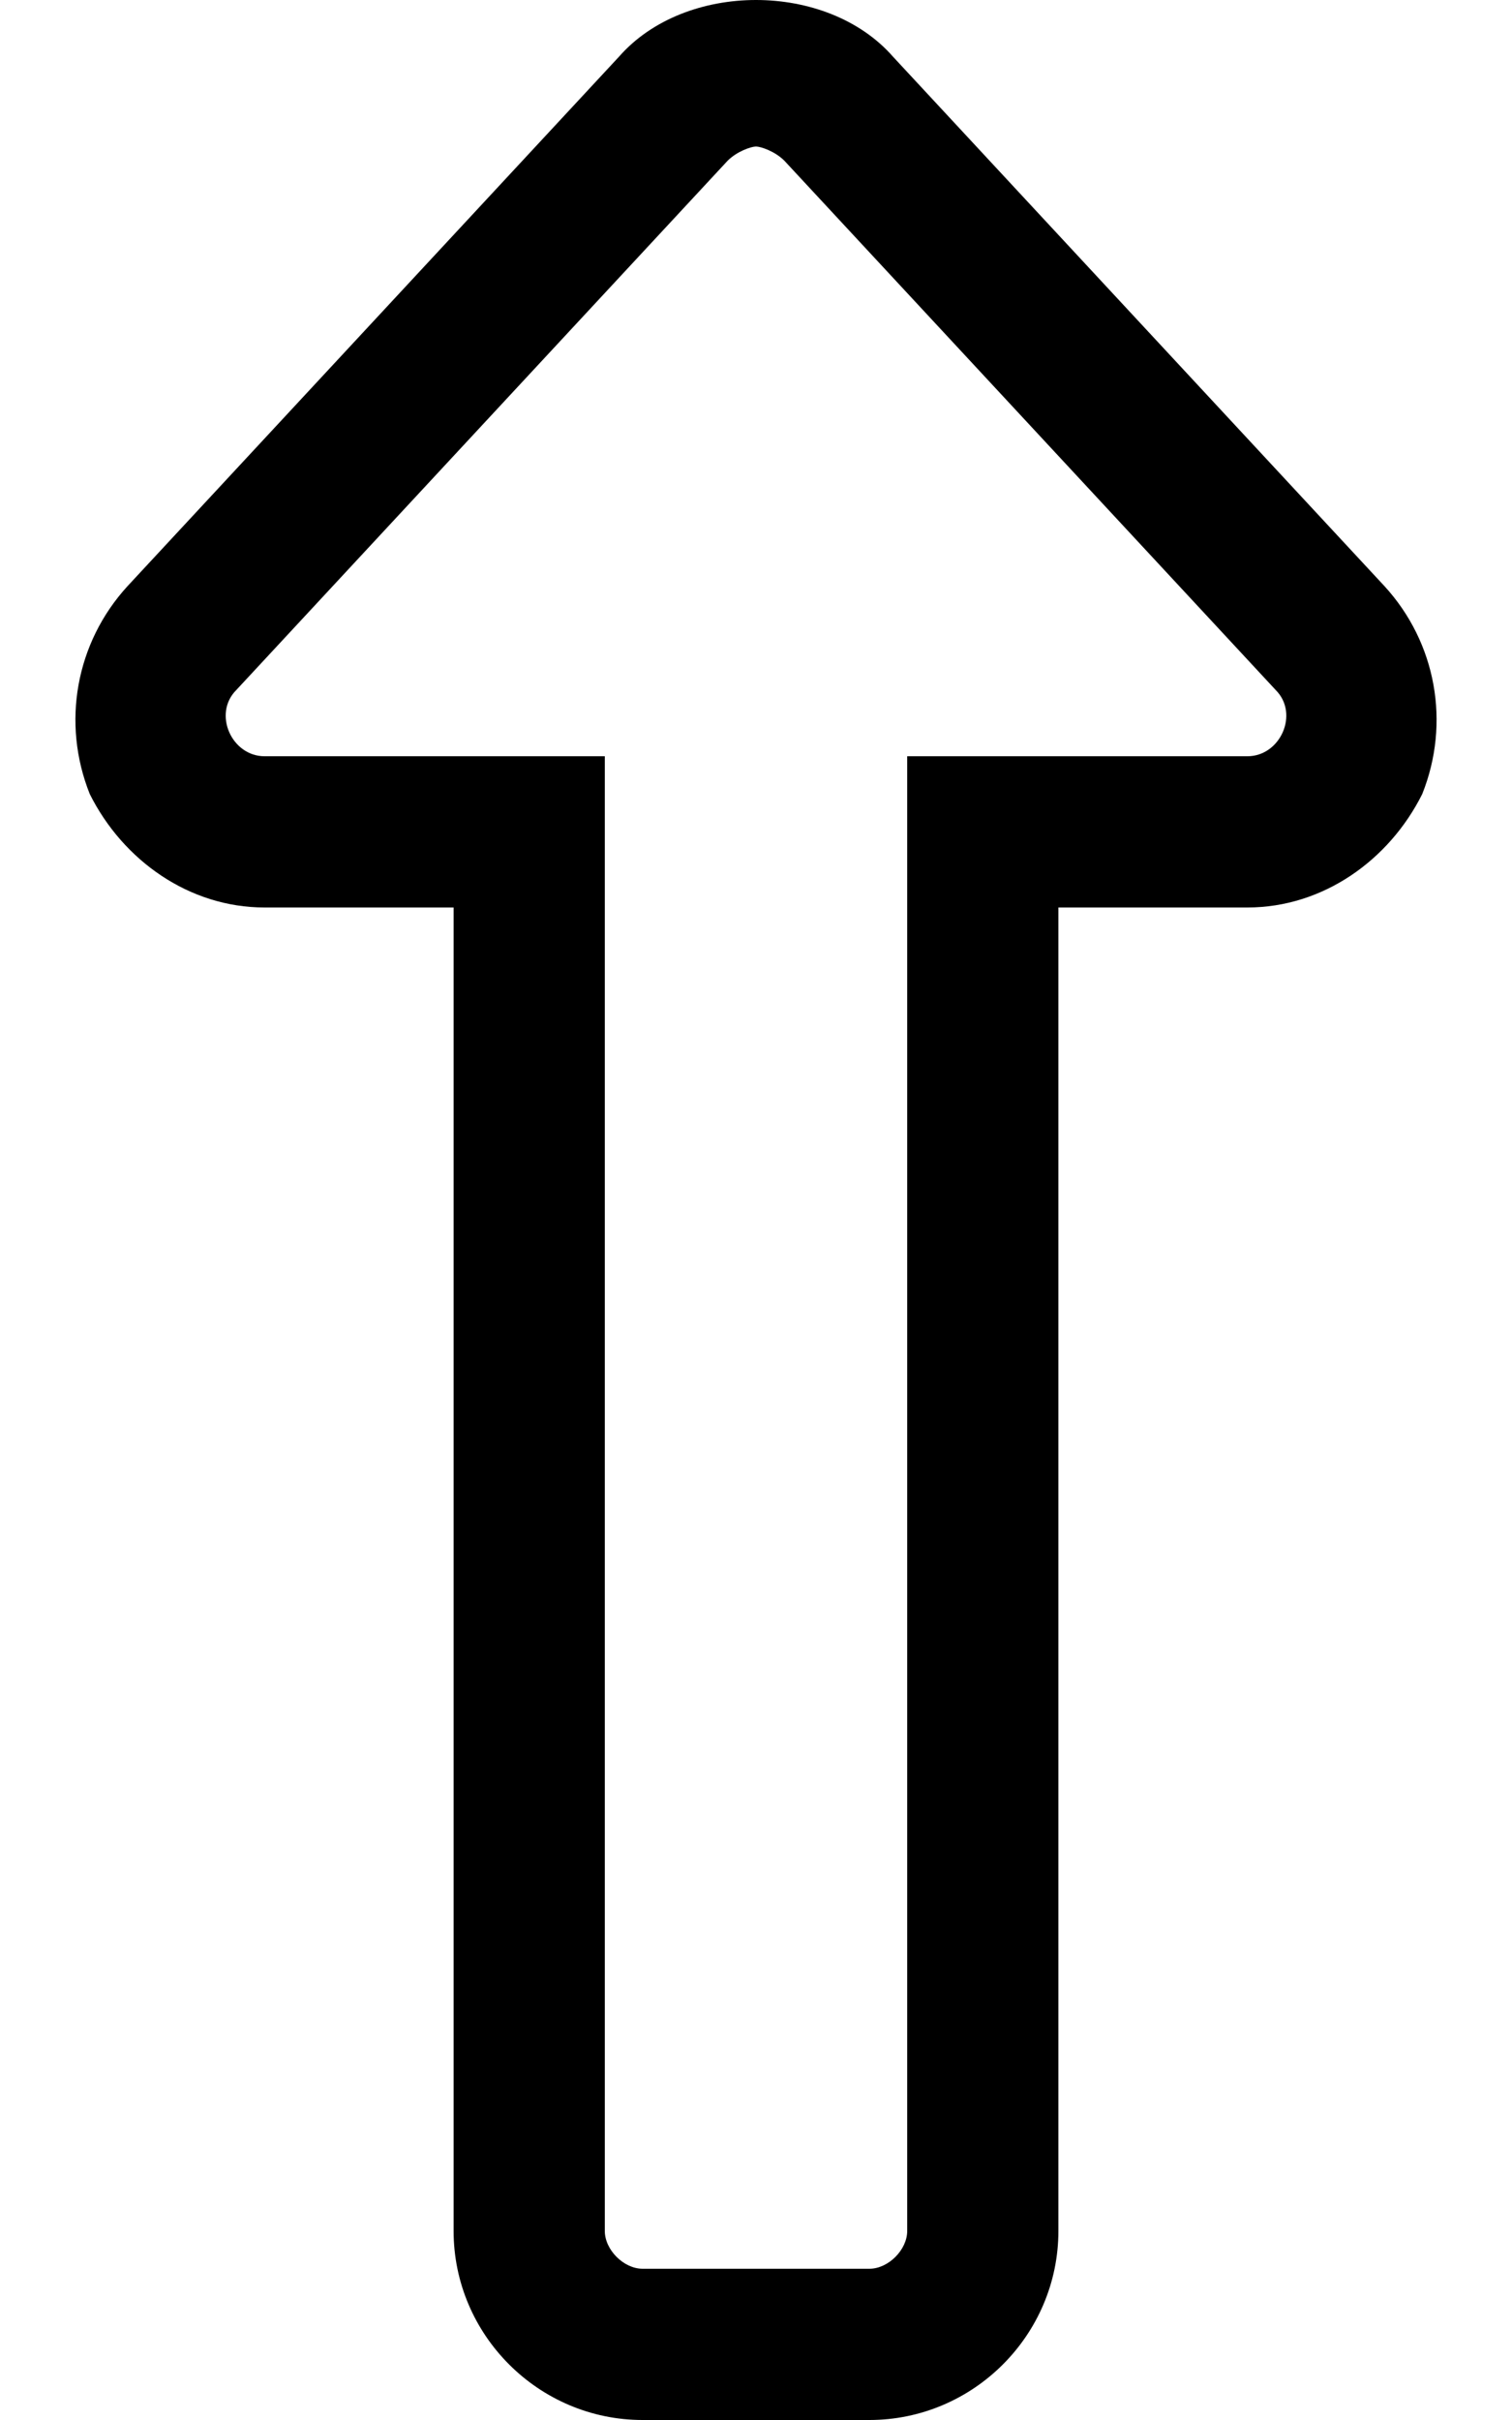 <svg xmlns="http://www.w3.org/2000/svg" viewBox="0 0 320 512"><!-- Font Awesome Pro 6.0.0-alpha1 by @fontawesome - https://fontawesome.com License - https://fontawesome.com/license (Commercial License) --><path d="M184 512H136C114 512 96 494 96 472L96 192H56C40 192 26 182 19 168C13 153 16 136 27 124L131 12C138 4 149 0 160 0C171 0 182 4 189 12L293 124C304 136 307 153 301 168C294 182 280 192 264 192H224L224 472C224 494 206 512 184 512ZM160 31C159 31 156 32 154 34L50 146C45 151 49 160 56 160H128L128 472C128 476 132 480 136 480H184C188 480 192 476 192 472L192 160H264C271 160 275 151 270 146L166 34C164 32 161 31 160 31Z"/></svg>